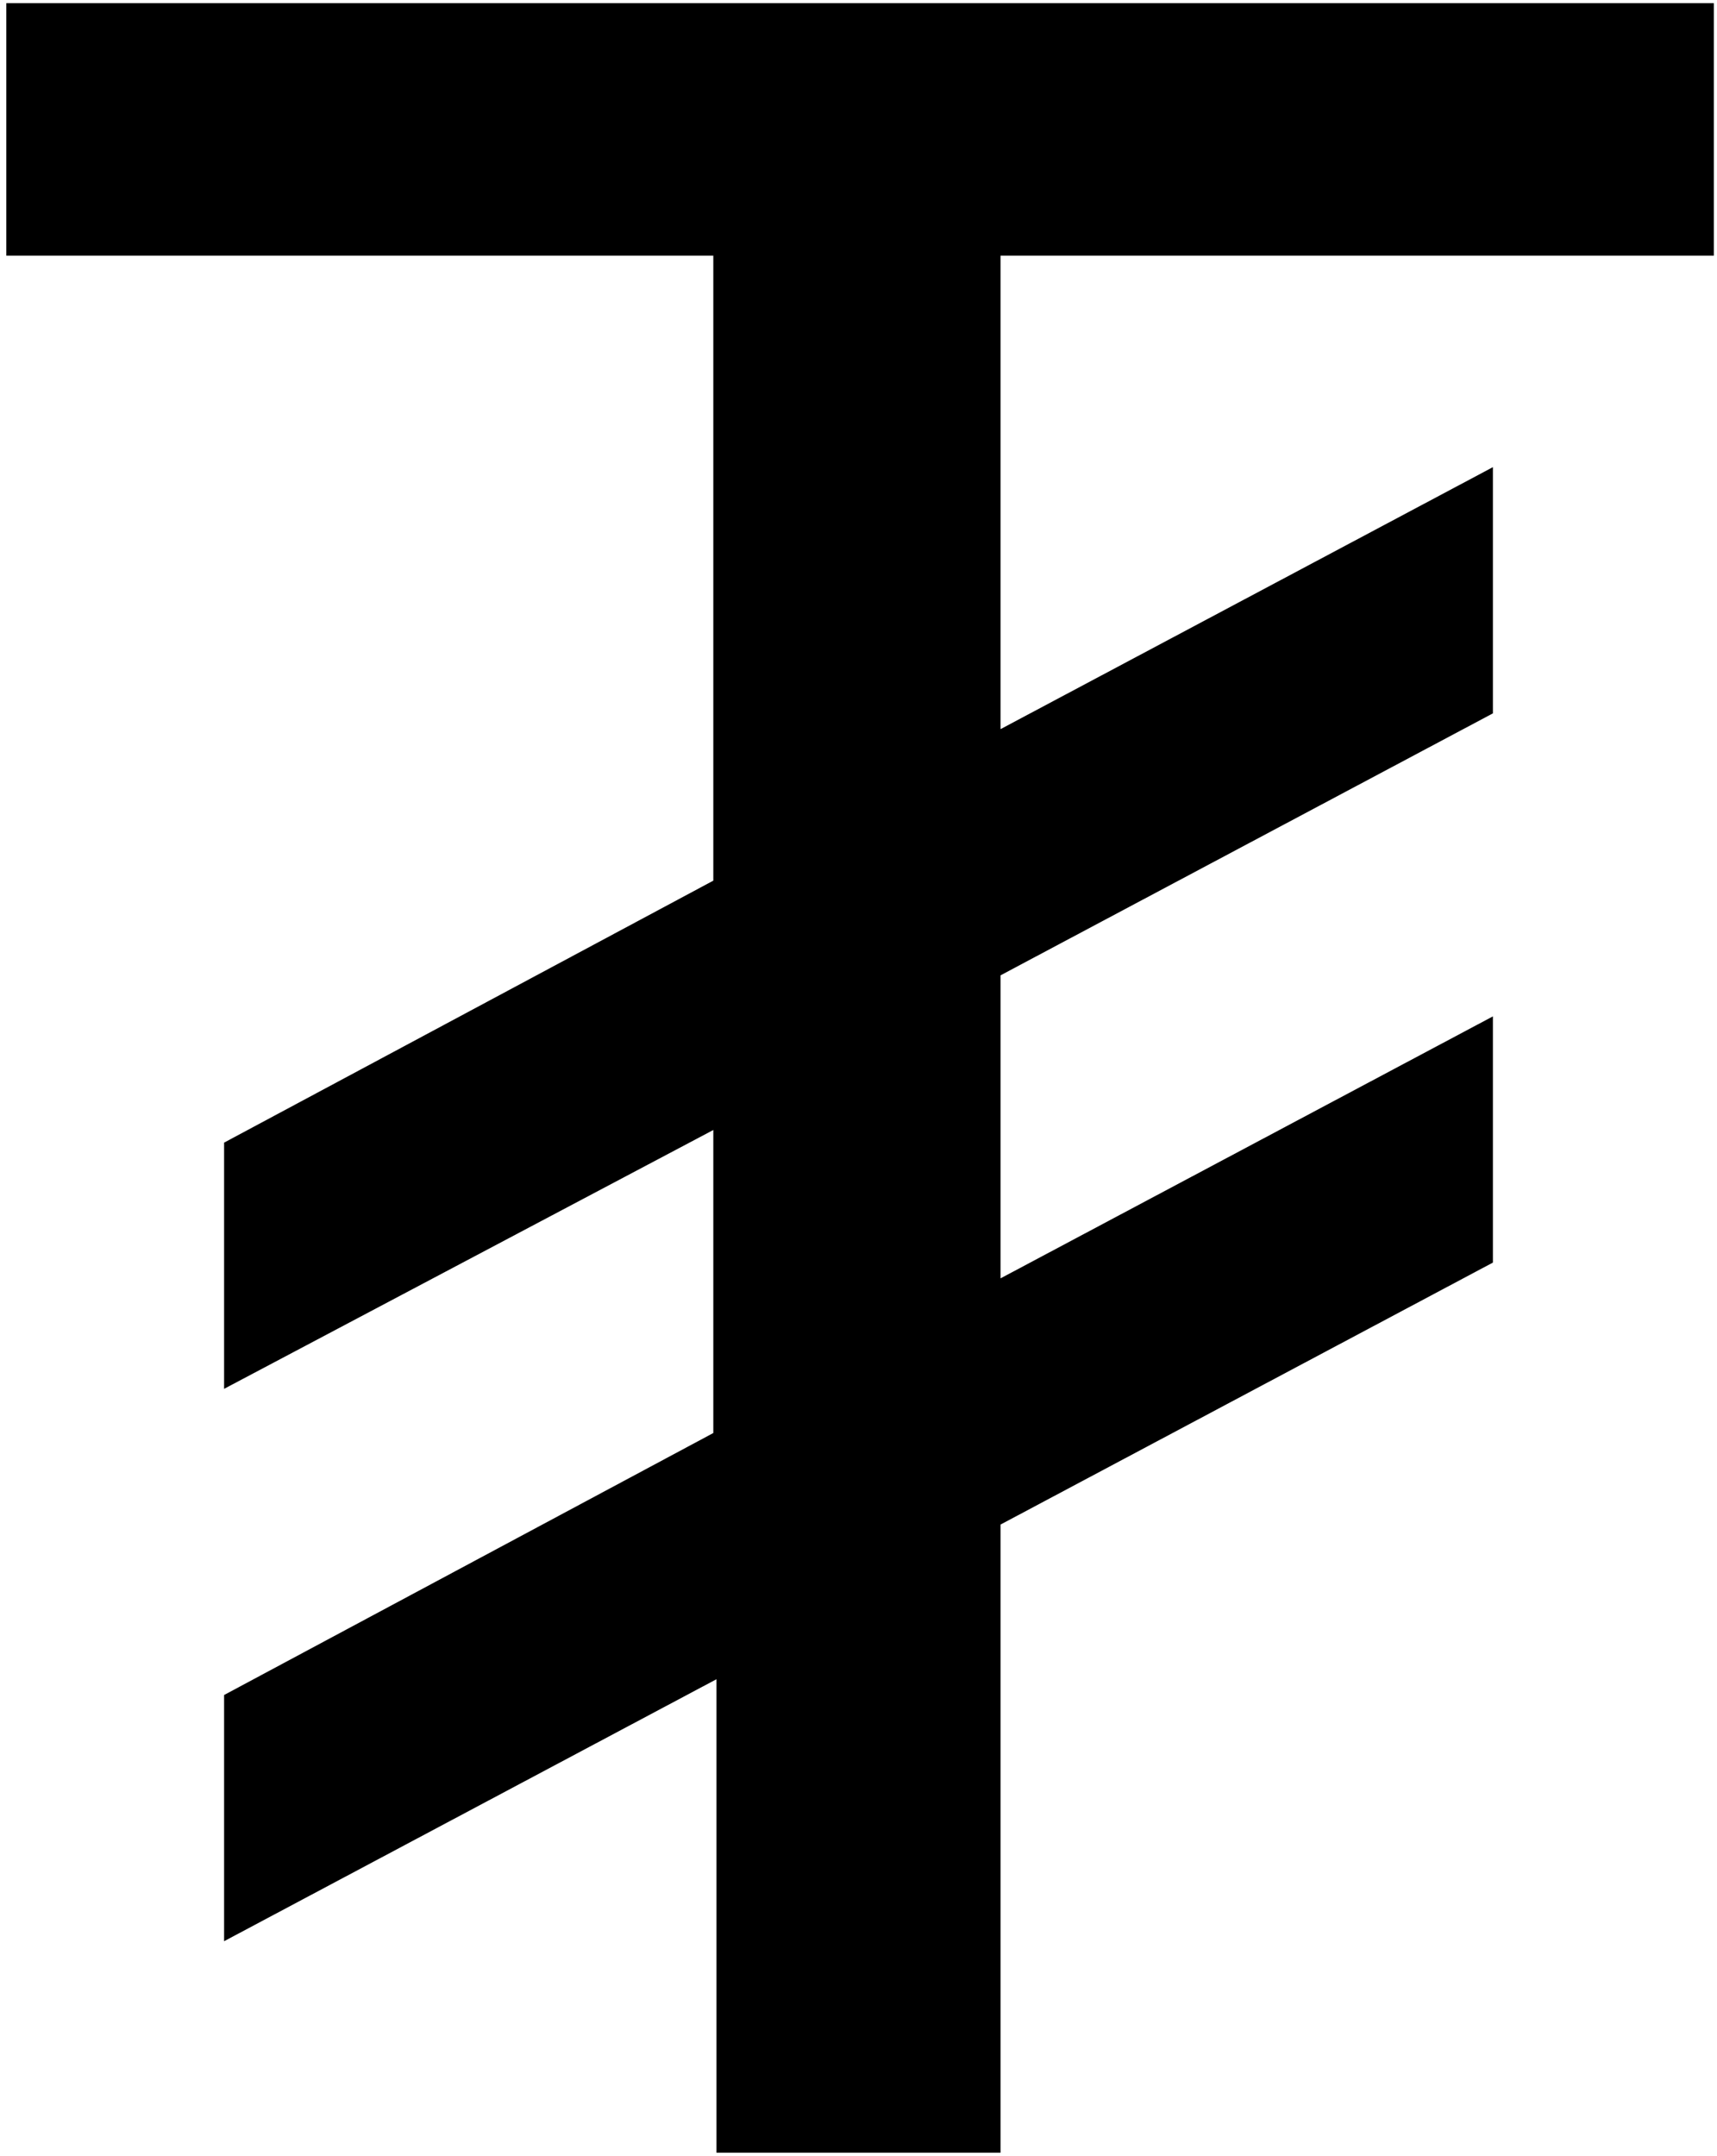 <?xml version="1.0" encoding="utf-8"?>
<!-- Generator: Adobe Illustrator 21.1.0, SVG Export Plug-In . SVG Version: 6.00 Build 0)  -->
<svg version="1.1" id="Capa_1" xmlns="http://www.w3.org/2000/svg" xmlns:xlink="http://www.w3.org/1999/xlink" x="0px" y="0px"
	 viewBox="0 0 54.4 68.3" style="enable-background:new 0 0 54.4 68.3;" xml:space="preserve">
<path d="M54.3,8.1H31.7v15l15.6-8.3v7.8l-15.6,8.3v9.6l15.6-8.3v7.8l-15.6,8.3v19.9h-9V53.2L7.1,61.5v-7.8l15.5-8.3v-9.6L7.1,44
	v-7.8l15.5-8.3V8.1H0.2V0.1h54.1V8.1z"/>
</svg>
